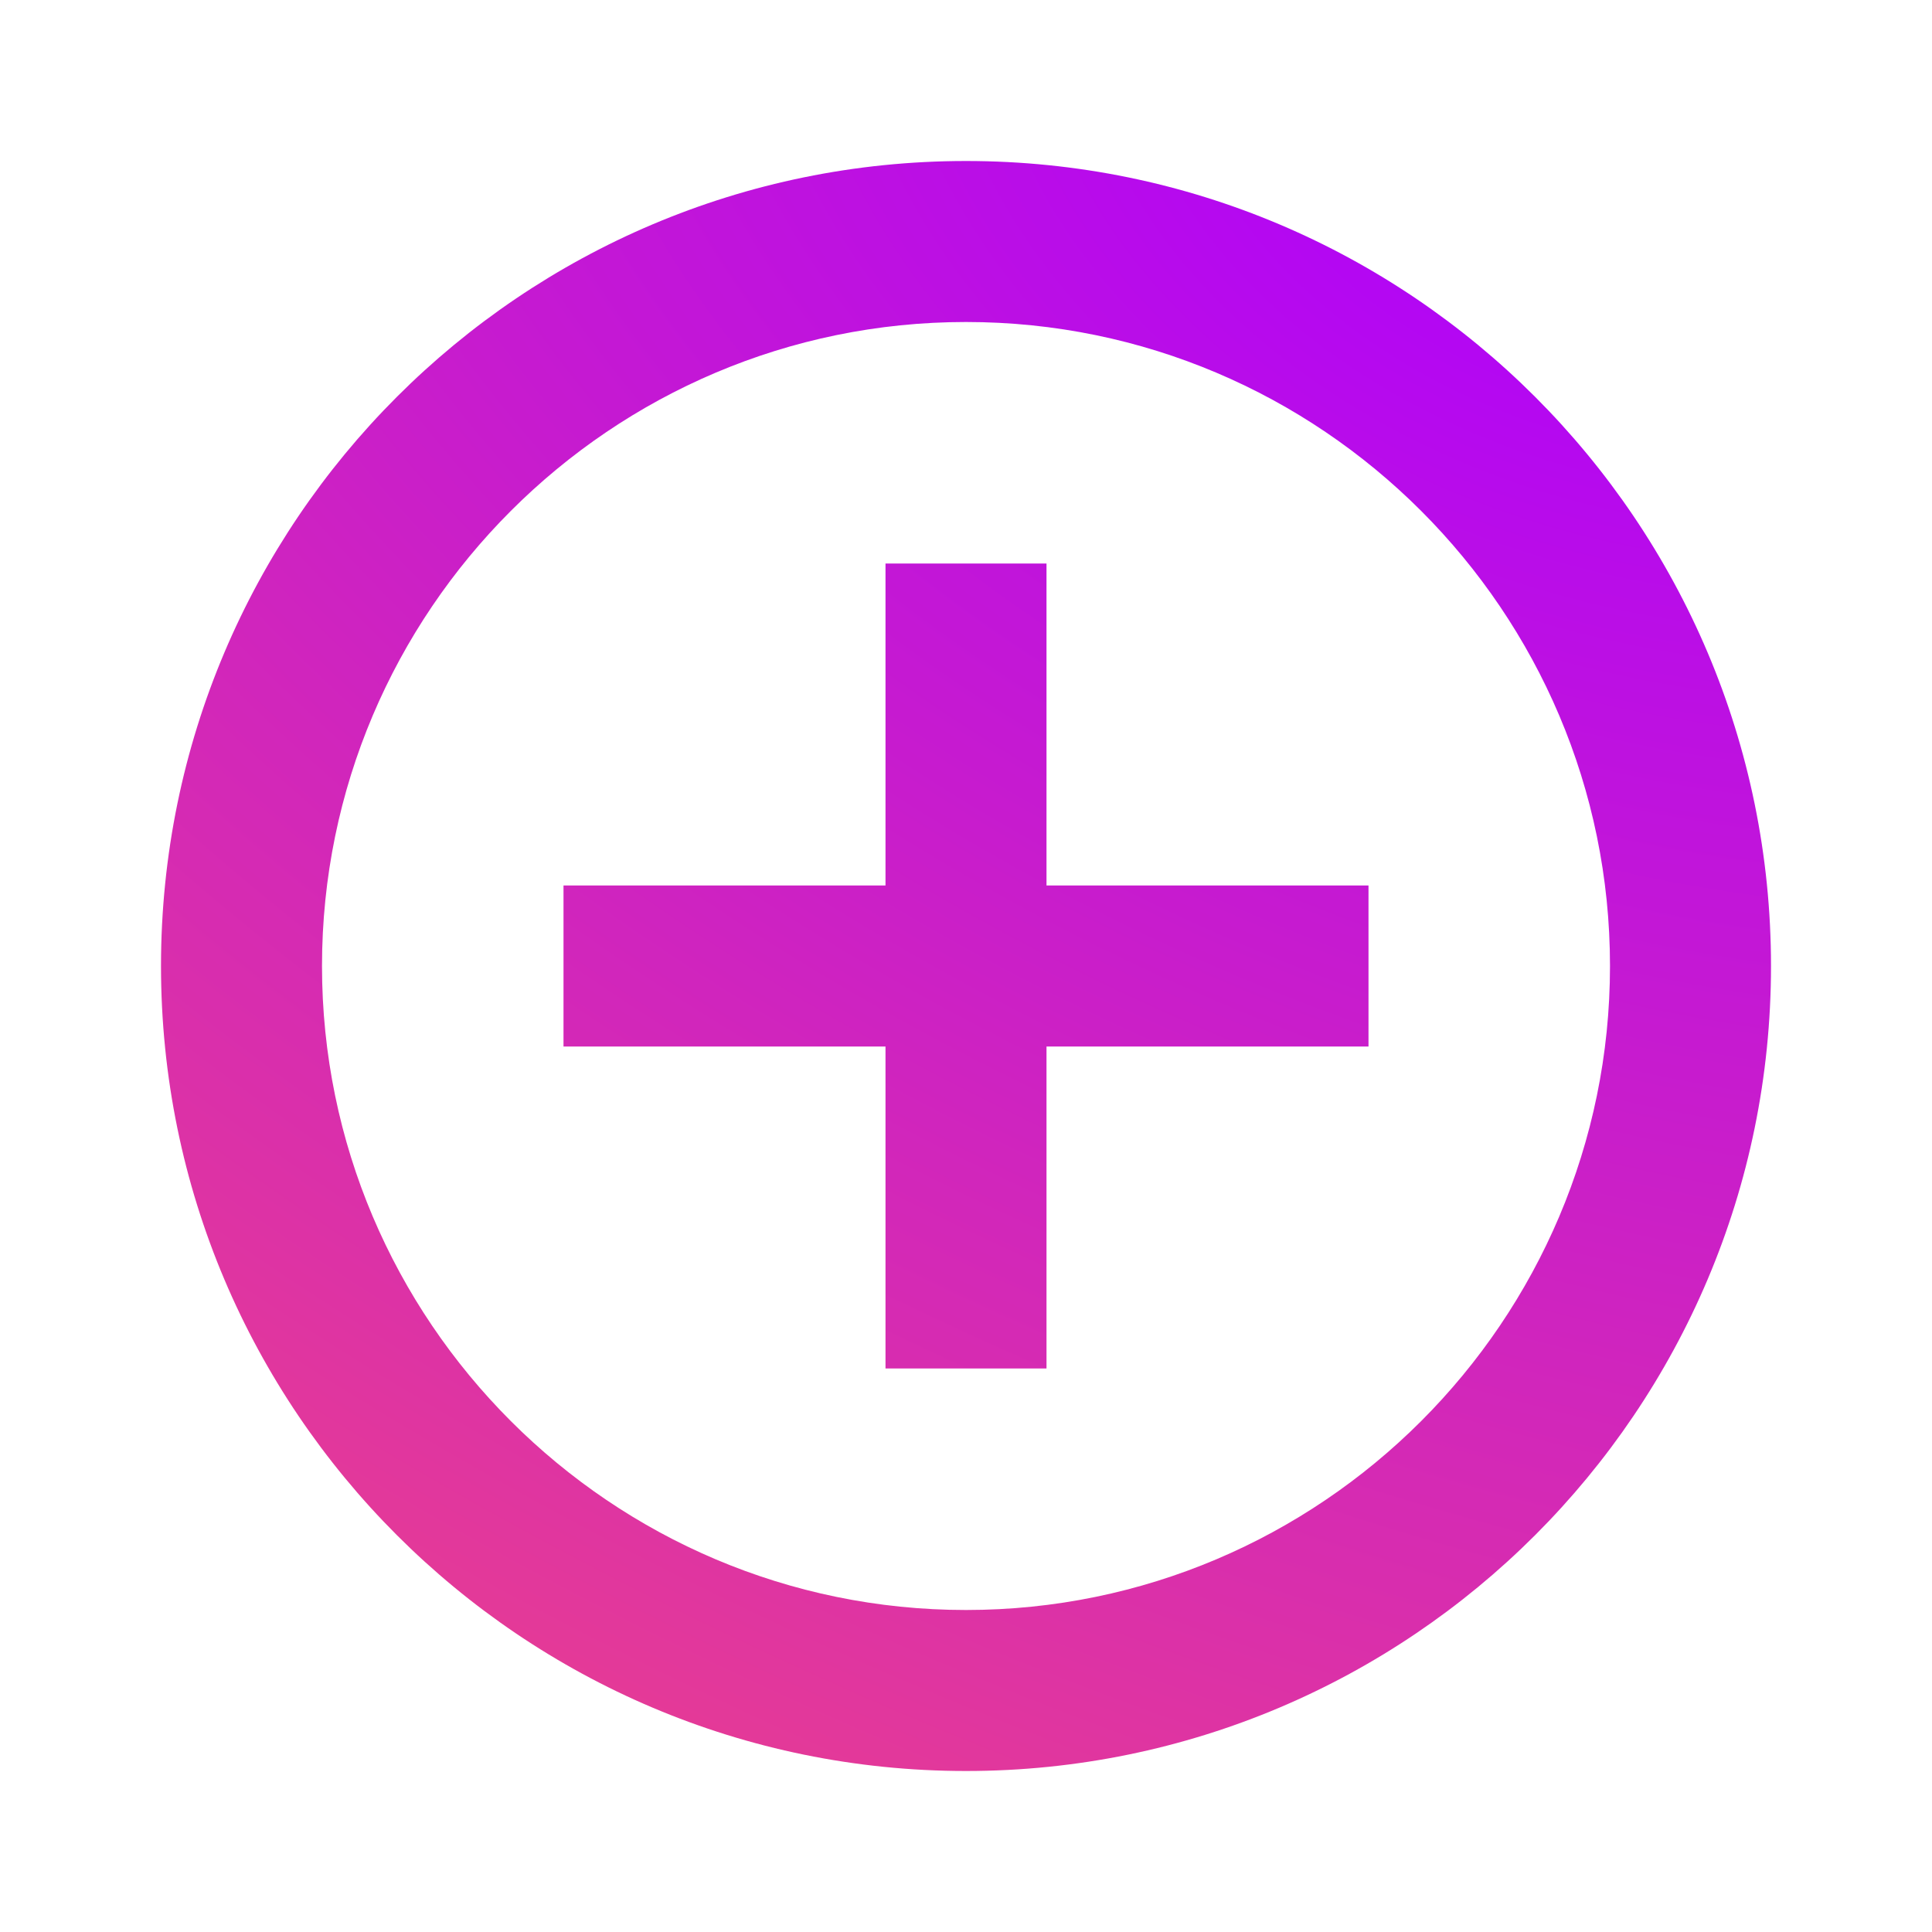<svg width="24" height="24" viewBox="0 0 24 24" fill="none" xmlns="http://www.w3.org/2000/svg">
<path d="M13 7H11V11H7V13H11V17H13V13H17V11H13V7ZM12 2C6.48 2 2 6.48 2 12C2 17.52 6.48 22 12 22C17.52 22 22 17.52 22 12C22 6.48 17.52 2 12 2ZM12 20C7.59 20 4 16.41 4 12C4 7.59 7.59 4 12 4C16.41 4 20 7.59 20 12C20 16.41 16.41 20 12 20Z" fill="url(#paint0_radial_2067_23313)"/>
<defs>
<radialGradient id="paint0_radial_2067_23313" cx="0" cy="0" r="1" gradientUnits="userSpaceOnUse" gradientTransform="translate(18.985 2) rotate(115.778) scale(37.091 59.855)">
<stop stop-color="#AD00FF"/>
<stop offset="0.877" stop-color="#FF5665"/>
</radialGradient>
</defs>
</svg>
